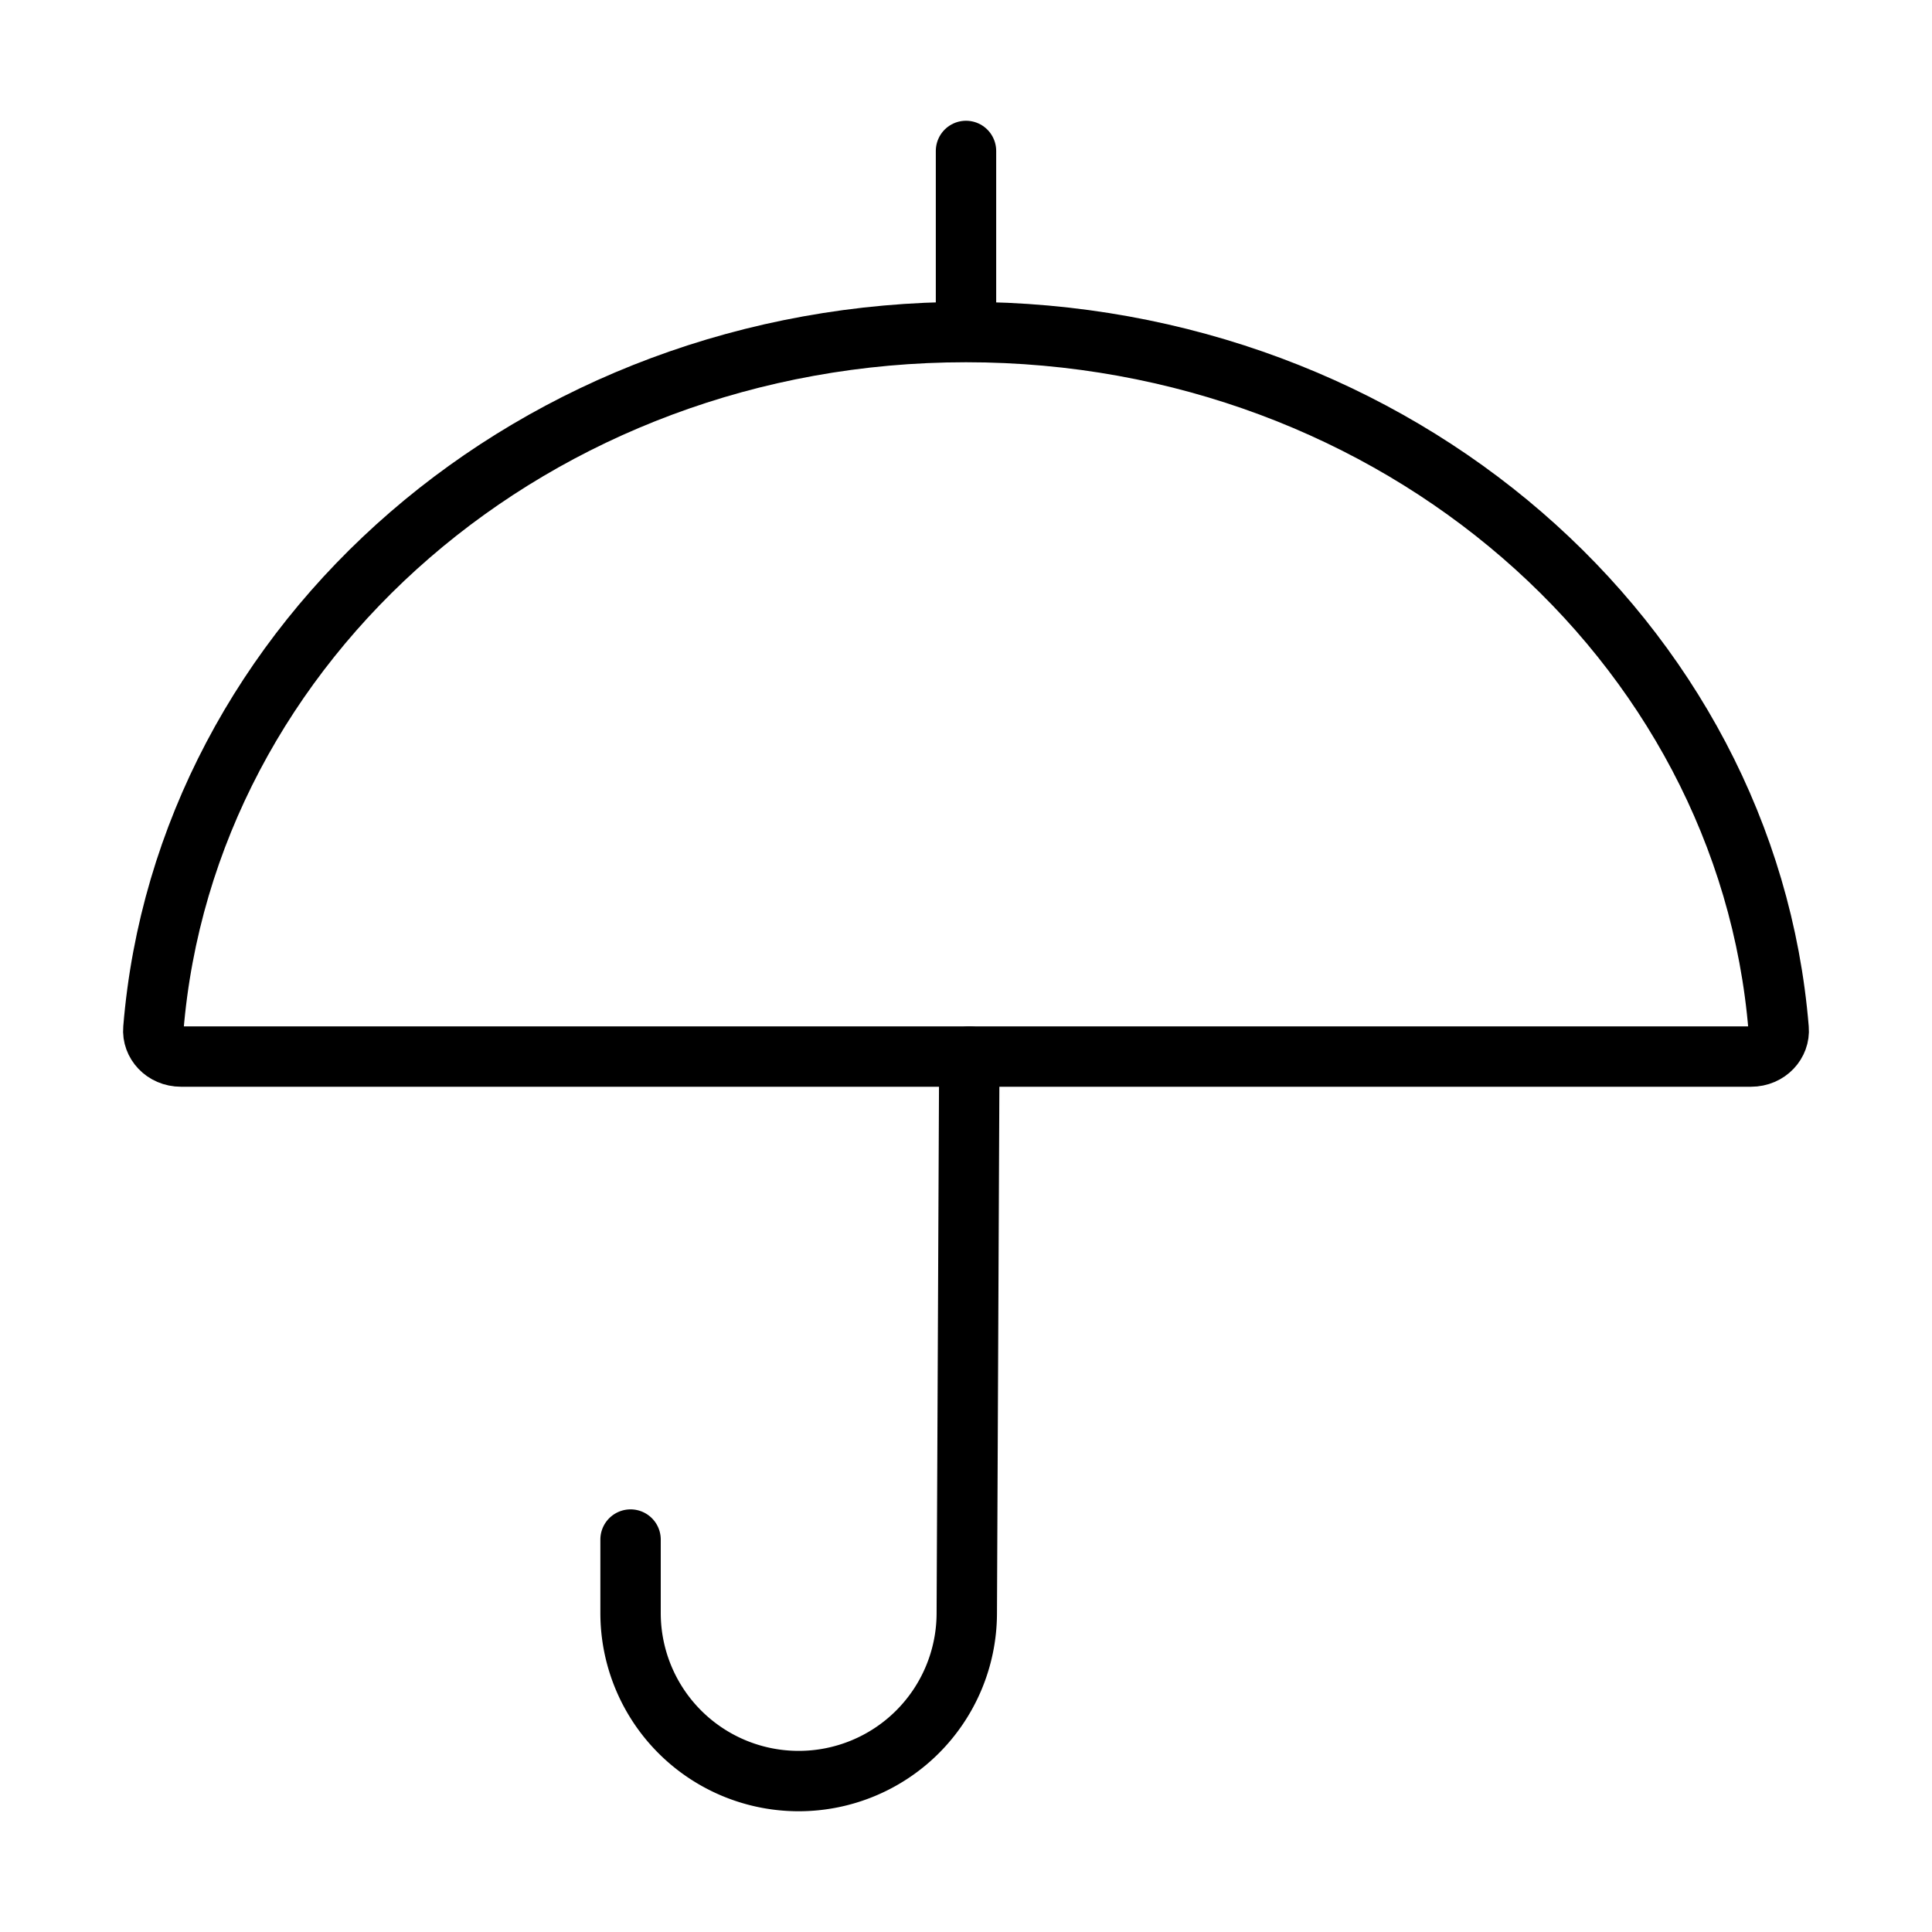 <svg xmlns="http://www.w3.org/2000/svg" fill="none" viewBox="0 0 32 32" width="1em" height="1em"><path stroke="currentColor" stroke-linecap="round" stroke-linejoin="round" d="m16.055 17.5-.042 9.229a2.784 2.784 0 0 1-2.784 2.771v0a2.784 2.784 0 0 1-2.785-2.784V25.5"/><path stroke="currentColor" stroke-linejoin="round" d="M2.54 17.041C3.064 10.616 8.86 5.5 16 5.5c7.139 0 12.935 5.116 13.46 11.541.02.232-.172.459-.46.459H3c-.288 0-.48-.227-.46-.459Z"/><path stroke="currentColor" stroke-linecap="round" d="M16 5V2.5"/></svg>

